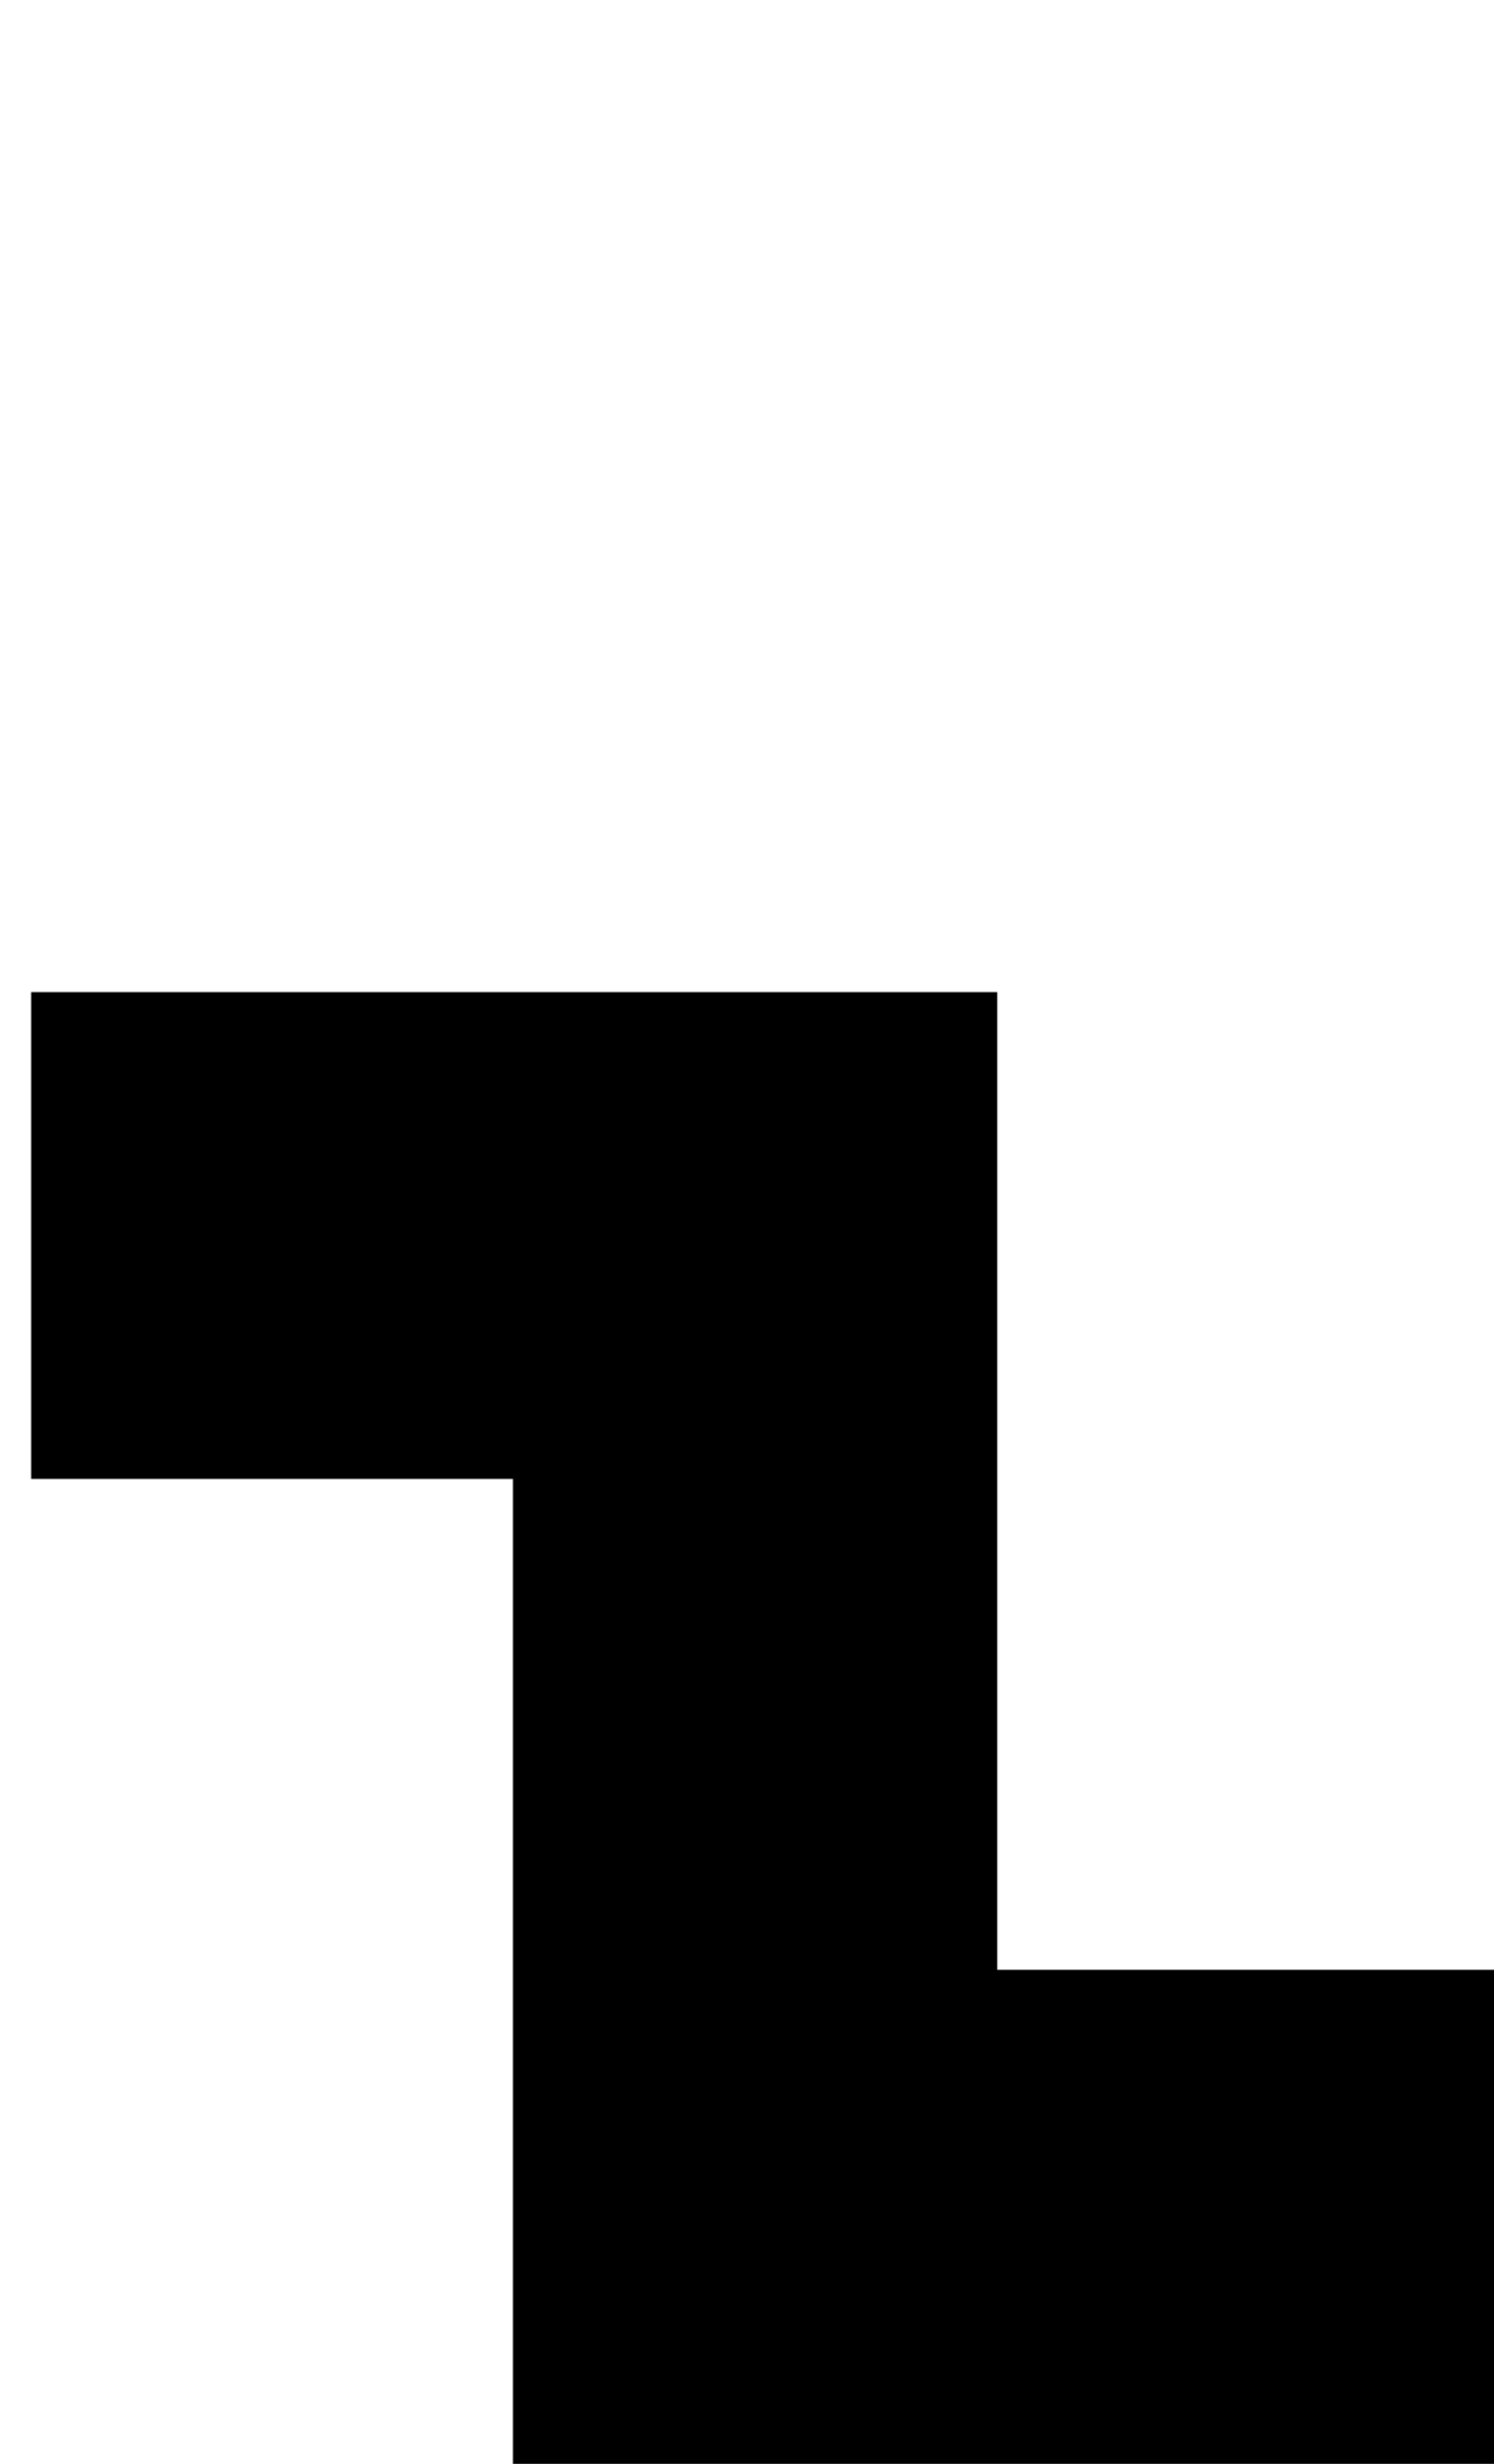 <svg xmlns="http://www.w3.org/2000/svg" viewBox="0 0 47.94 79"><defs><style>.cls-1{fill:none;}</style></defs><g id="Ebene_2" data-name="Ebene 2"><g id="lowercaseRegular"><g id="x"><path d="M16.46,79V47.42H1V31.81H32V63.16H47.94V79Z"/><rect class="cls-1" width="47.21" height="79"/></g></g></g></svg>